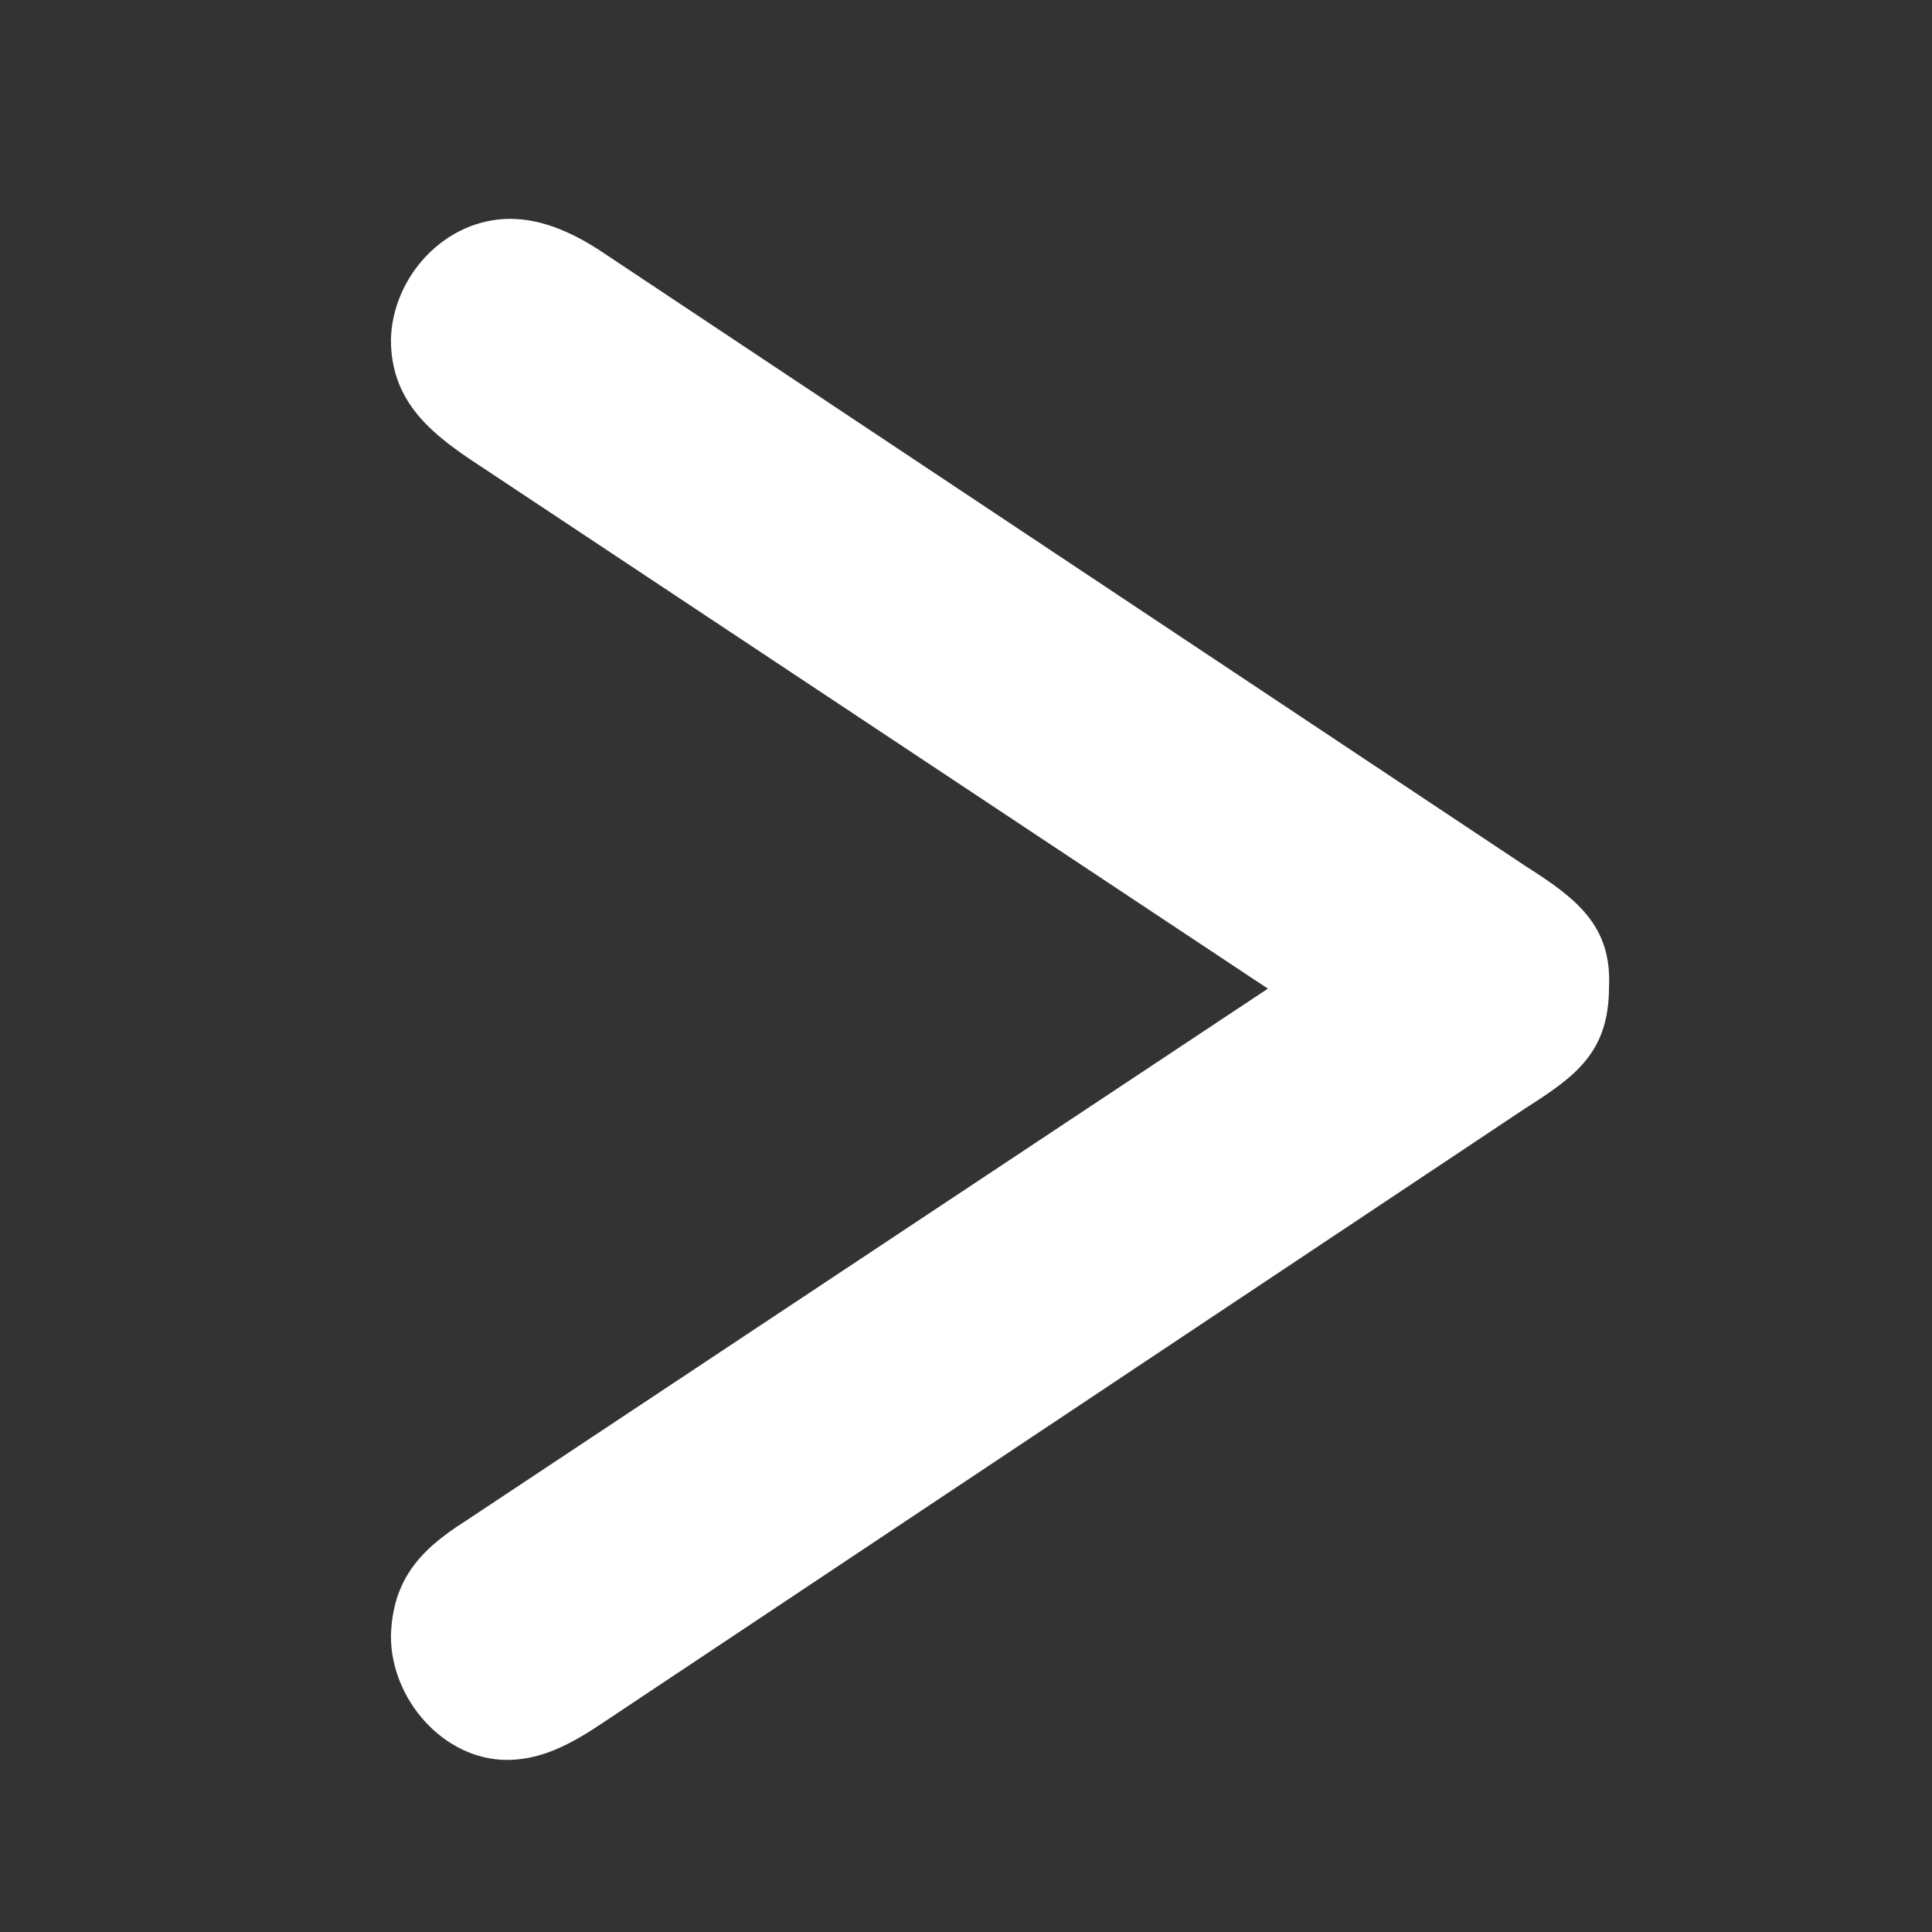 <?xml version="1.0" encoding="utf-8"?>
<!-- Generator: Adobe Illustrator 19.1.0, SVG Export Plug-In . SVG Version: 6.00 Build 0)  -->
<svg version="1.1" id="Layer_1" xmlns="http://www.w3.org/2000/svg" xmlns:xlink="http://www.w3.org/1999/xlink" x="0px" y="0px"
	 viewBox="0 0 128 128" style="enable-background:new 0 0 128 128;" xml:space="preserve">
<rect x="0" y="0" width="128" height="128" fill="#333333" stroke="none"/>
<style type="text/css">
	.st0{fill:#FFFFFF;}
</style>
<g>
	<path class="st0" d="M84,65.5L31.1,30.4c-2.8-1.9-5.2-4-5.2-7.9c0.1-4.2,3.6-8,7.9-8c2.2,0,4.3,1,6.1,2.2l61.2,40.7
		c3.3,2.1,5.7,3.9,5.5,8c0,4.3-2.2,5.9-5.5,8L40,114.1c-1.8,1.2-3.9,2.5-6.4,2.5c-4.2,0-7.7-4-7.7-8.2c0.1-3.7,1.9-5.7,4.9-7.6
		L84,65.5z"/>
</g>
</svg>

